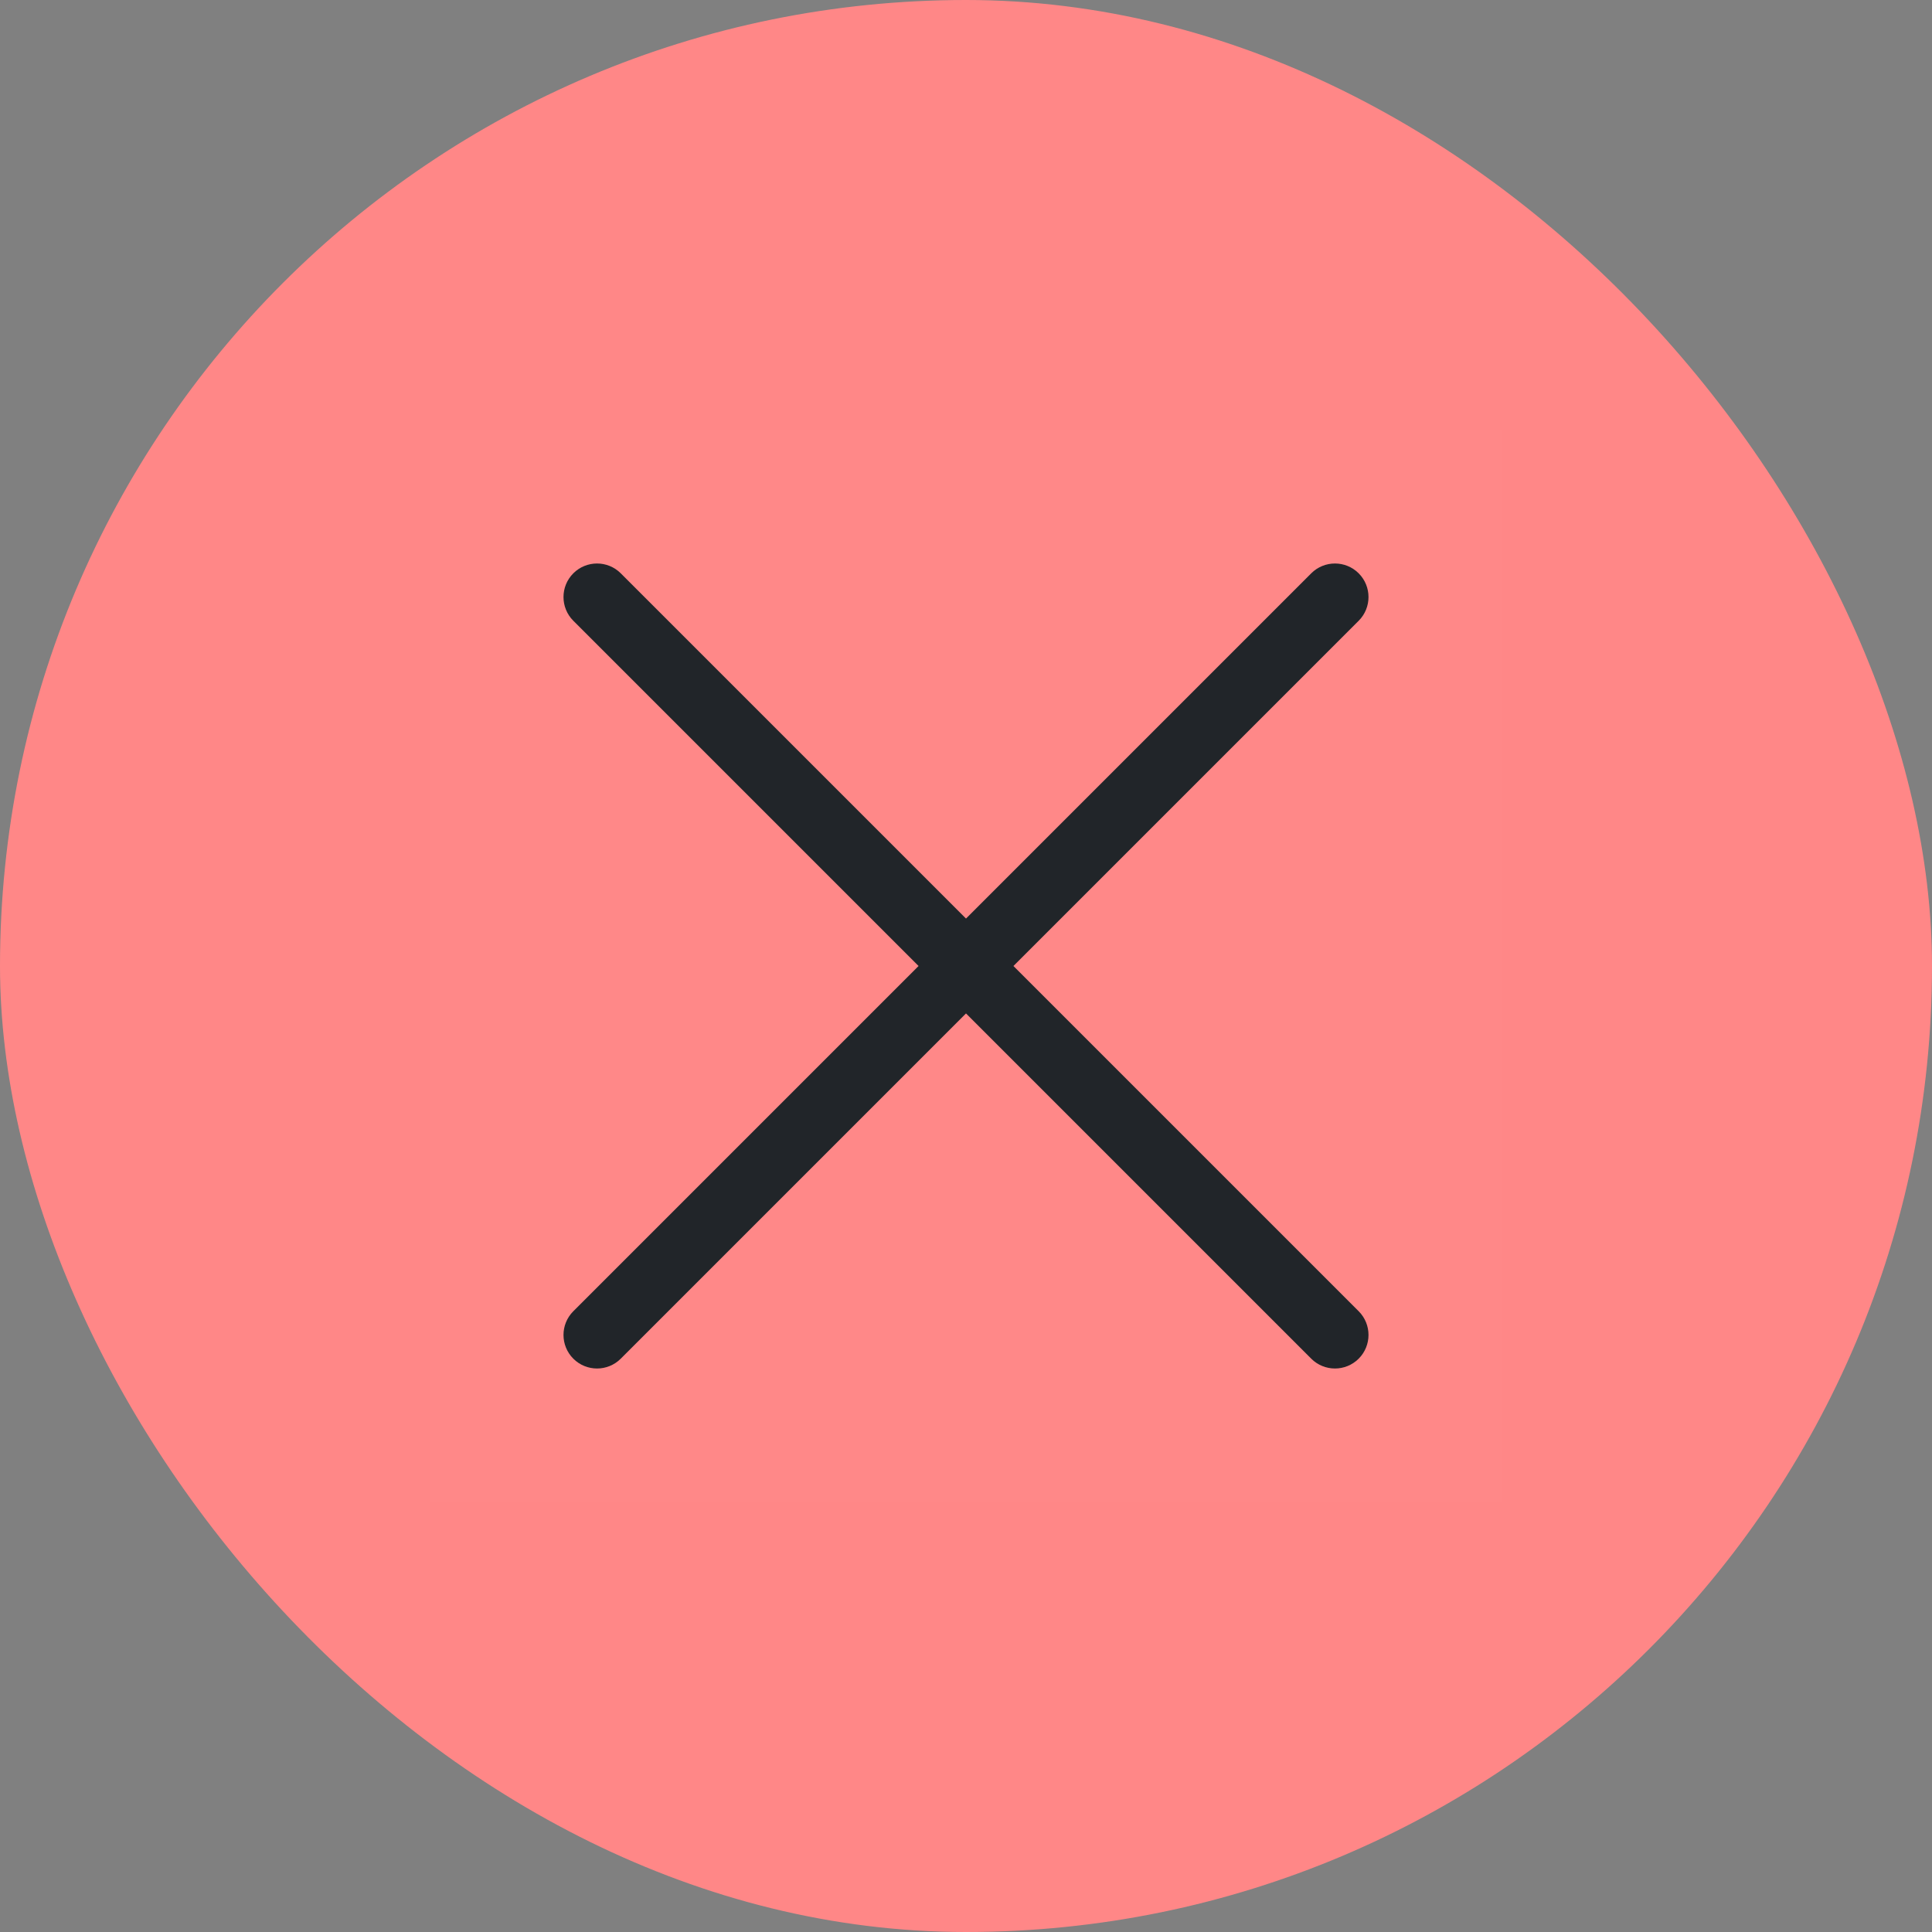 <svg width="36" height="36" viewBox="0 0 36 36" fill="none" xmlns="http://www.w3.org/2000/svg">
<rect x="0" y="0" width="36" height="36" fill="#808080" stroke="none"/>
<rect width="36" height="36" rx="18" fill="#FF8787"/>
<rect width="20" height="20" transform="translate(8 8)" fill="white" fill-opacity="0.01"/>
<path d="M10.683 11.567C10.439 11.323 10.439 10.927 10.683 10.683C10.927 10.439 11.323 10.439 11.567 10.683L18 17.116L24.433 10.683C24.677 10.439 25.073 10.439 25.317 10.683C25.561 10.927 25.561 11.323 25.317 11.567L18.884 18L25.317 24.433C25.561 24.677 25.561 25.073 25.317 25.317C25.073 25.561 24.677 25.561 24.433 25.317L18 18.884L11.567 25.317C11.323 25.561 10.927 25.561 10.683 25.317C10.439 25.073 10.439 24.677 10.683 24.433L17.116 18L10.683 11.567Z" fill="#212529"/>
</svg>
